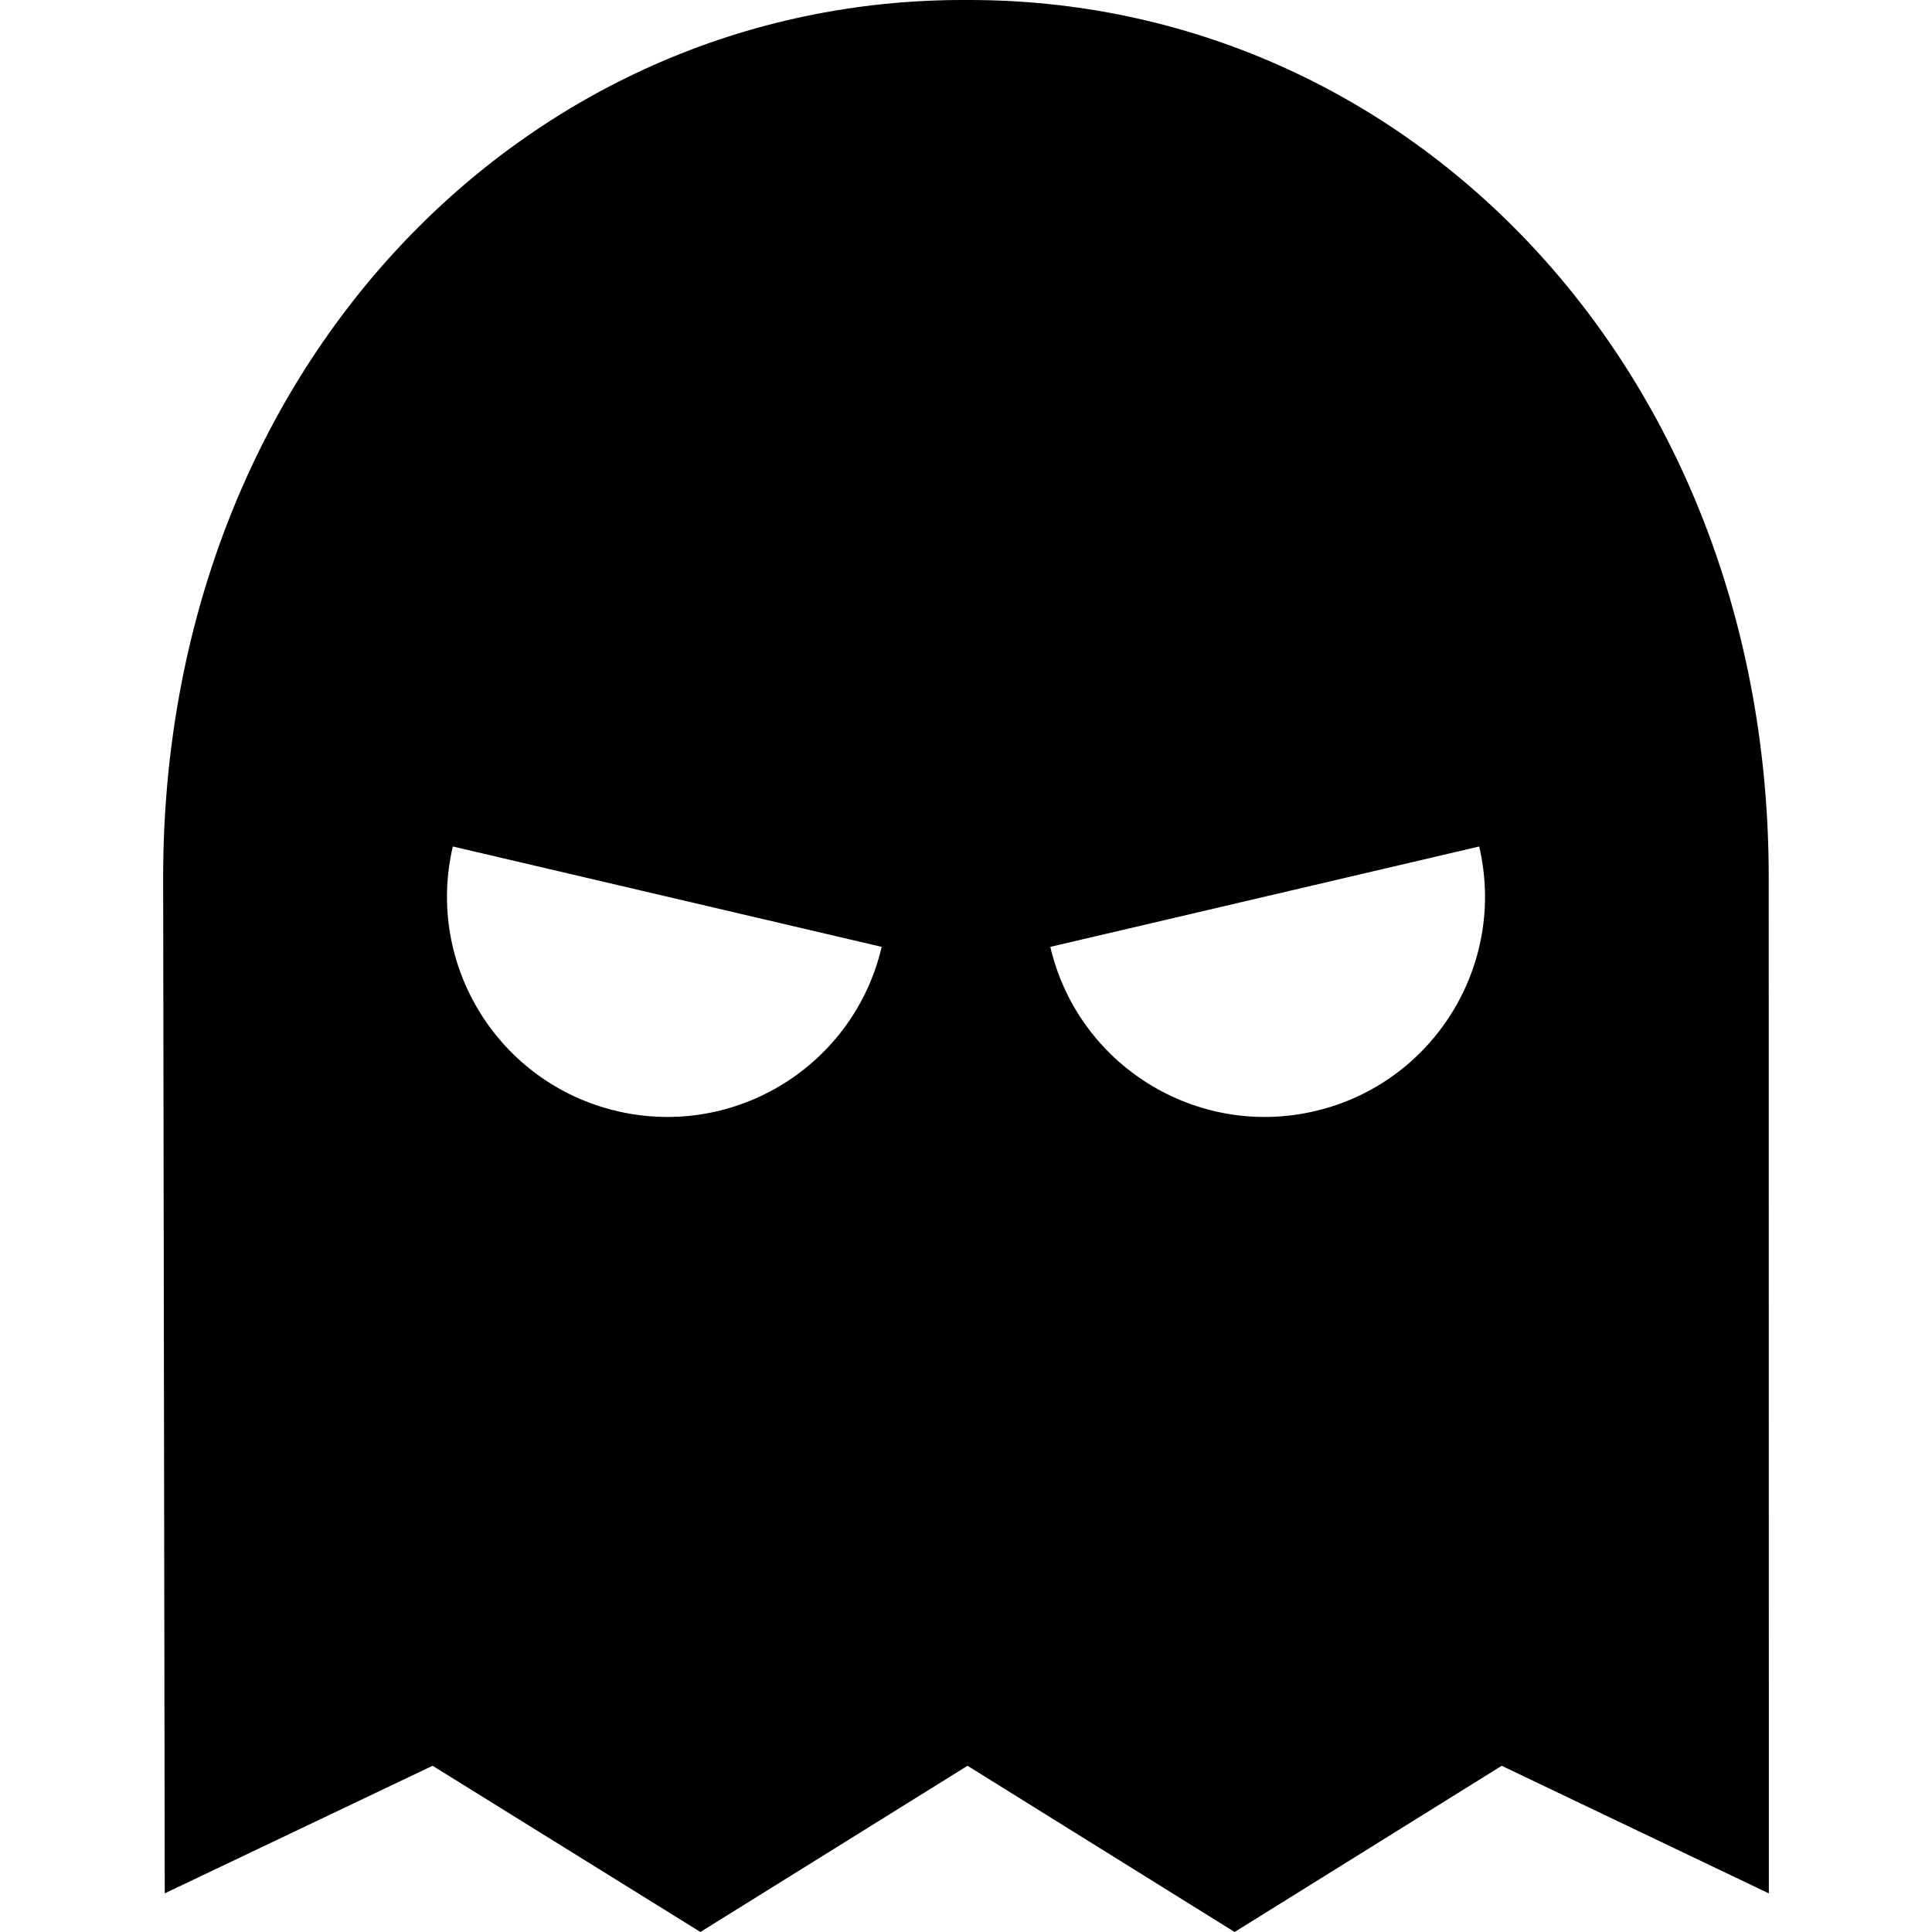 <svg xmlns="http://www.w3.org/2000/svg" xmlns:xlink="http://www.w3.org/1999/xlink" id="Layer_1" x="0" y="0" version="1.1" viewBox="0 0 450.002 450.002" xml:space="preserve" style="enable-background:new 0 0 450.002 450.002"><path d="M411.972,204.367c0-118.248-83.808-204.777-186.943-204.365C121.896-0.41,38.001,86.119,38.001,204.367L38.373,441	l62.386-29.716l62.382,38.717l62.212-38.716l62.215,38.718l62.213-38.714l62.221,29.722L411.972,204.367z M143.727,258.801	c-27.585-6.457-44.713-34.053-38.256-61.638l99.894,23.383C198.908,248.13,171.312,265.258,143.727,258.801z M306.276,258.801	c-27.585,6.457-55.181-10.671-61.638-38.256l99.894-23.383C350.988,224.748,333.861,252.344,306.276,258.801z"/></svg>